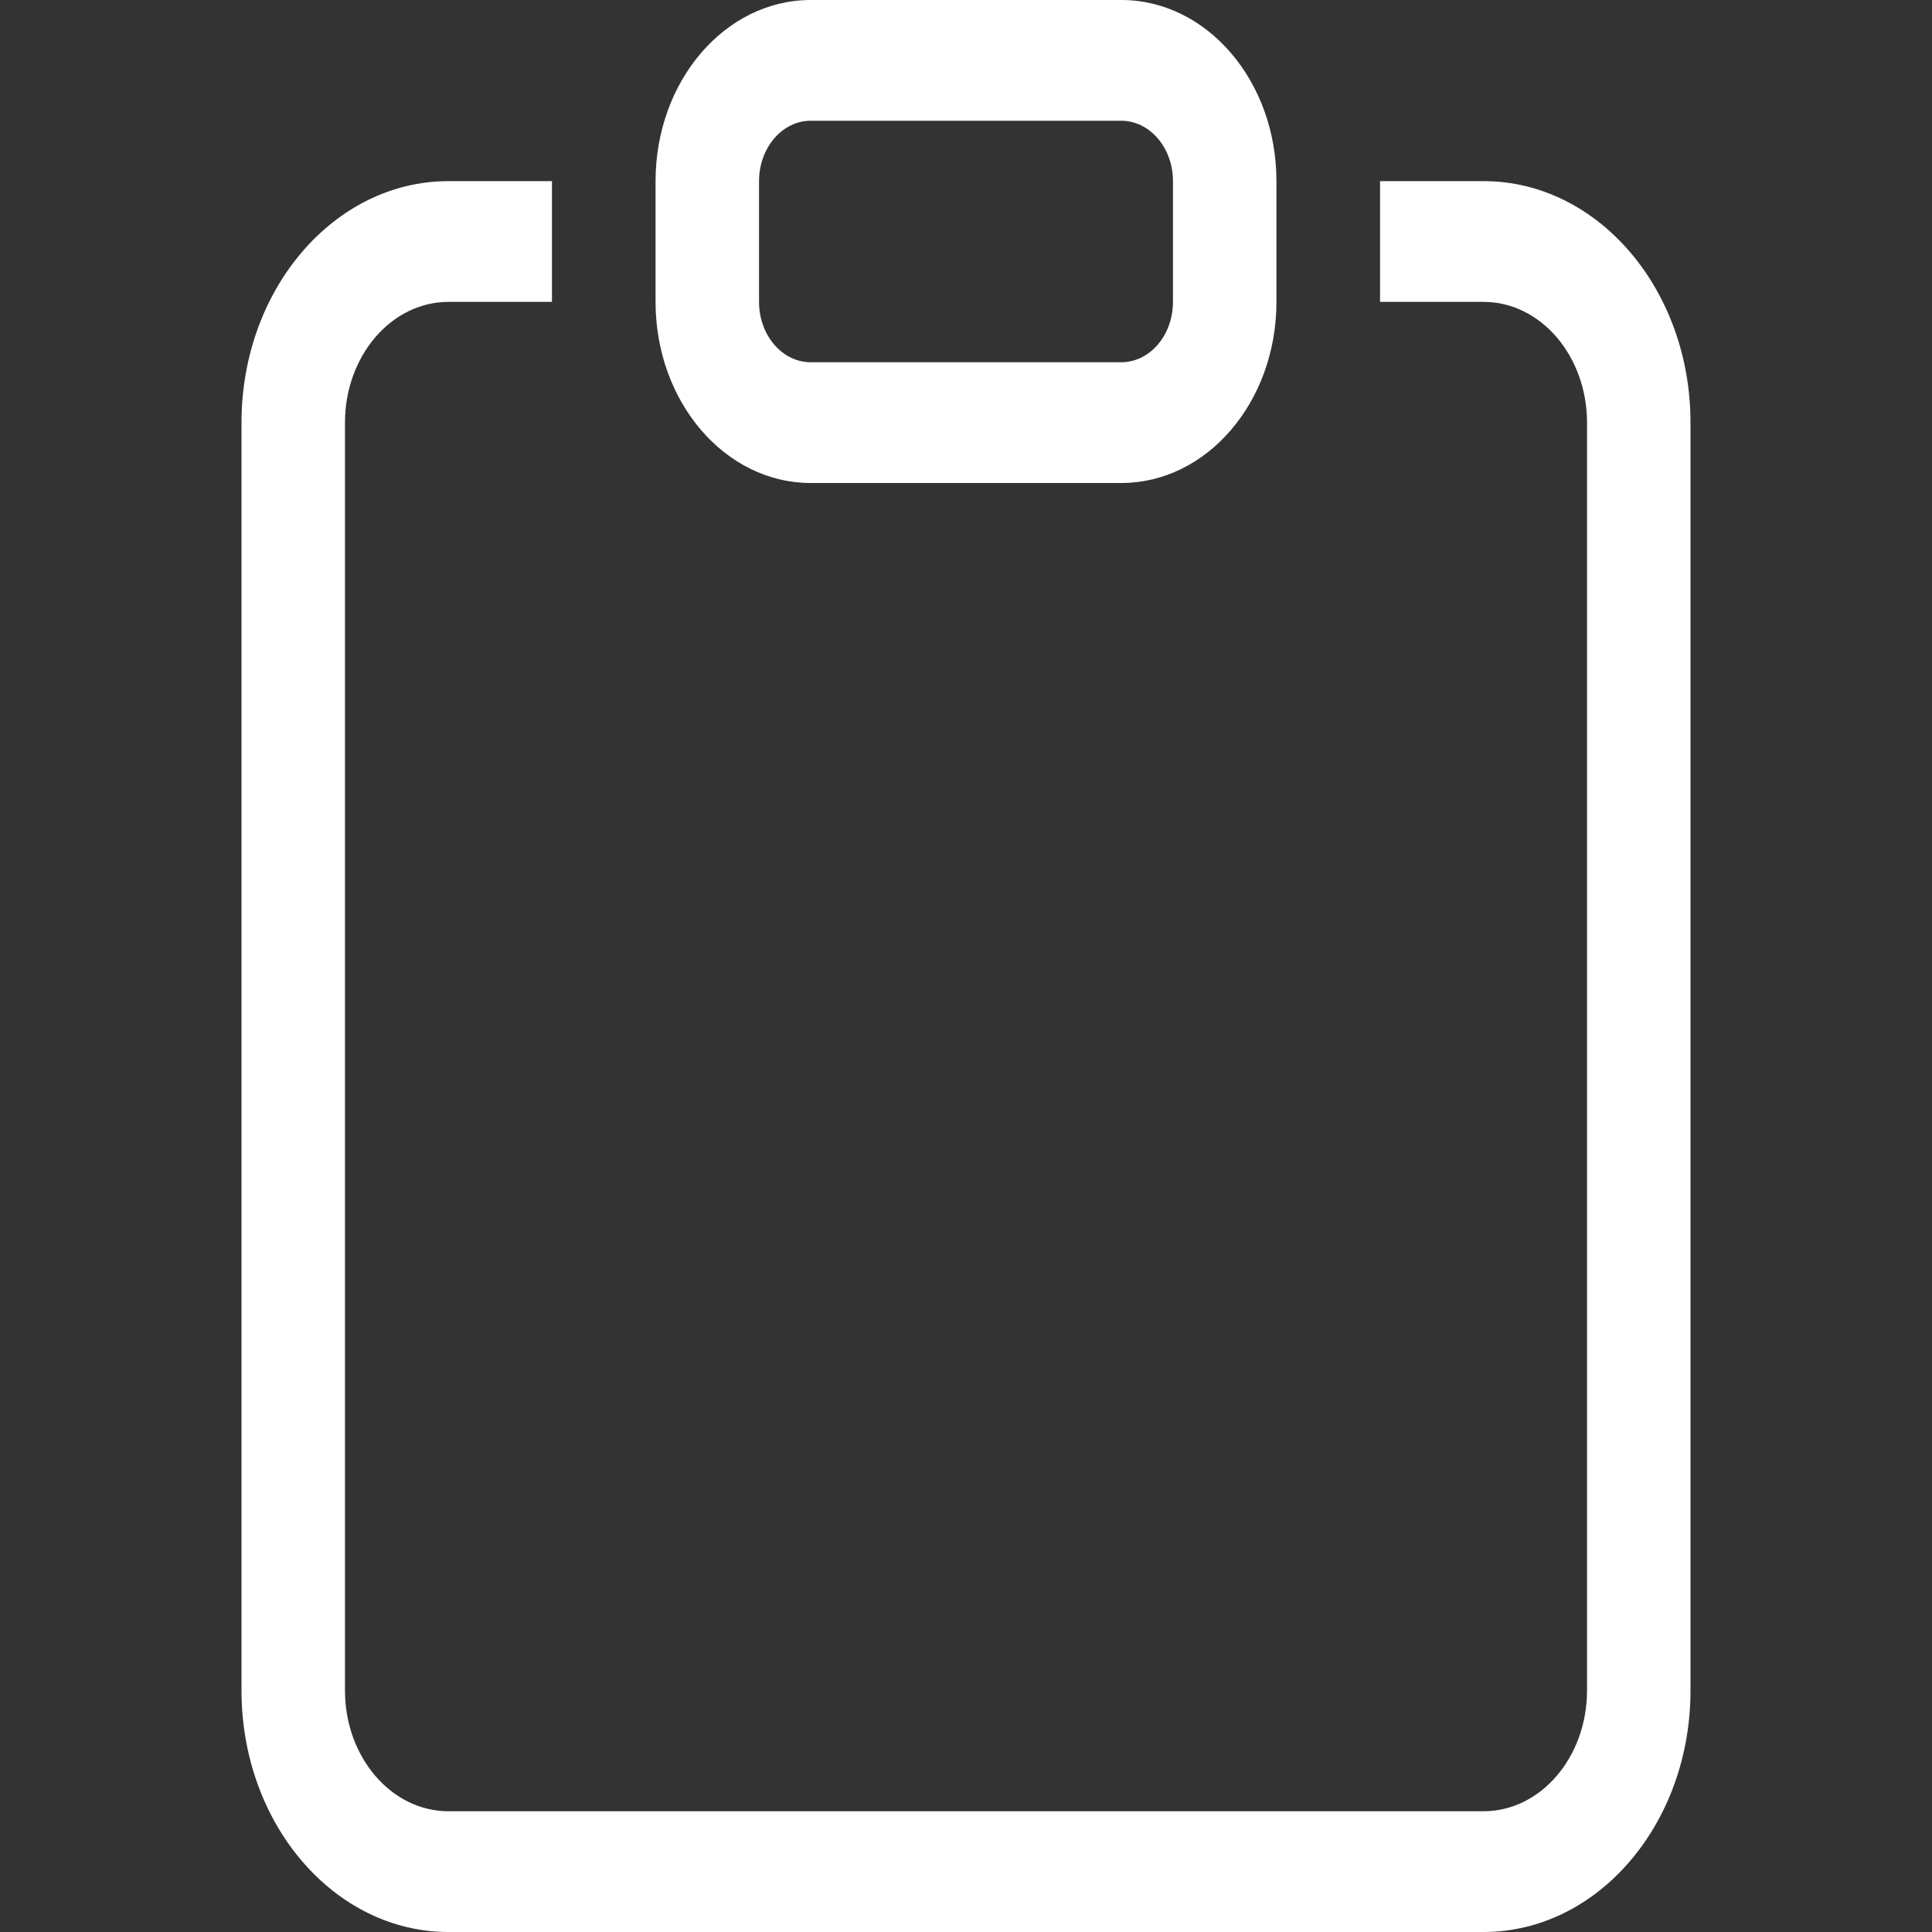 <svg width="16" height="16" viewBox="0 0 16 16" fill="none" xmlns="http://www.w3.org/2000/svg">
<rect x="0" y="0" width="16" height="16" fill="#333333" stroke="none"/>
<path d="M4.571 1.5H3.714C2.768 1.5 2 2.395 2 3.5V14C2 15.105 2.768 16 3.714 16H12.286C13.232 16 14 15.105 14 14V3.5C14 2.395 13.232 1.5 12.286 1.5H11.429V2.5H12.286C12.759 2.5 13.143 2.948 13.143 3.5V14C13.143 14.552 12.759 15 12.286 15H3.714C3.241 15 2.857 14.552 2.857 14V3.5C2.857 2.948 3.241 2.5 3.714 2.5H4.571V1.5Z" fill="white"/>
<path d="M9.286 1C9.522 1 9.714 1.224 9.714 1.5V2.5C9.714 2.776 9.522 3 9.286 3H6.714C6.478 3 6.286 2.776 6.286 2.5V1.5C6.286 1.224 6.478 1 6.714 1H9.286ZM6.714 0C6.004 0 5.429 0.672 5.429 1.5V2.5C5.429 3.328 6.004 4 6.714 4H9.286C9.996 4 10.571 3.328 10.571 2.5V1.5C10.571 0.672 9.996 0 9.286 0H6.714Z" fill="white"/>
</svg>
